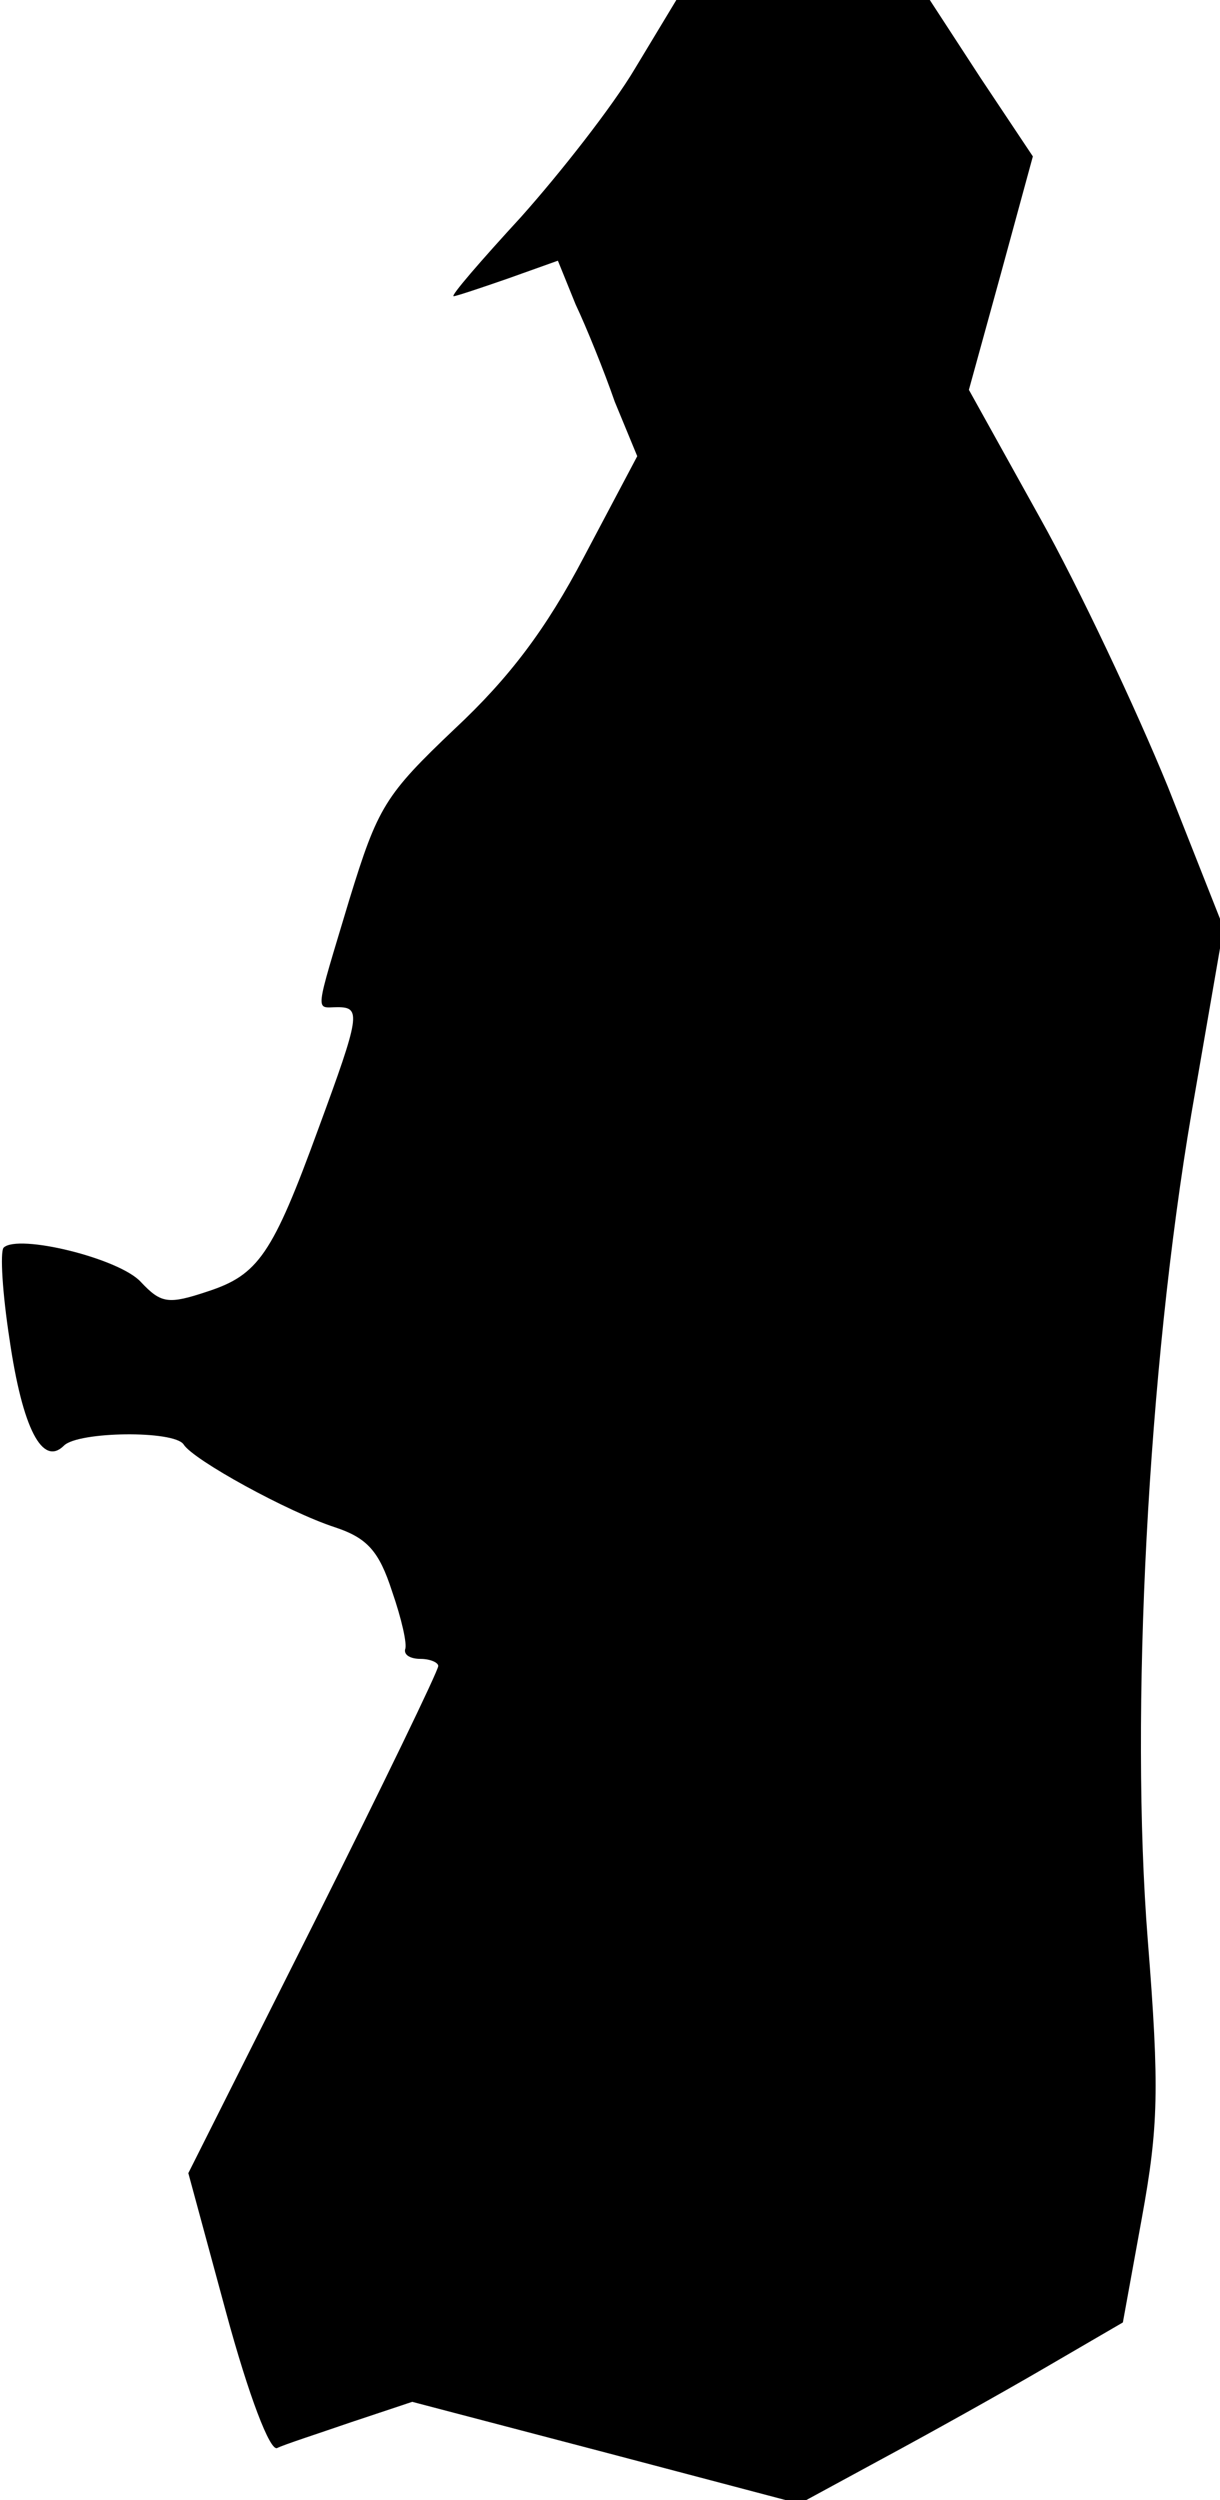 <?xml version="1.0" standalone="no"?>
<!DOCTYPE svg PUBLIC "-//W3C//DTD SVG 20010904//EN"
 "http://www.w3.org/TR/2001/REC-SVG-20010904/DTD/svg10.dtd">
<svg version="1.0" xmlns="http://www.w3.org/2000/svg"
 width="103pt" height="211pt" viewBox="0 0 103 211"
 preserveAspectRatio="xMidYMid meet">
<g transform="translate(0,211) scale(0.1,-0.1)"
fill="#000000" stroke="none">
<path fill="#000000" stroke="none" d="M536 2052 c-19 -32 -63 -88 -96 -125
-34 -37 -60 -67 -57 -67 2 0 23 7 46 15 l42 15 15 -37 c9 -19 24 -56 33 -82
l19 -46 -45 -85 c-32 -61 -63 -102 -109 -145 -59 -56 -65 -66 -89 -144 -30
-100 -29 -91 -10 -91 20 0 19 -7 -16 -102 -39 -107 -51 -124 -94 -138 -33 -11
-39 -10 -56 8 -18 20 -104 41 -116 29 -3 -4 -1 -38 5 -77 11 -76 28 -108 46
-90 12 12 93 13 101 1 8 -13 88 -57 128 -70 27 -9 37 -20 48 -54 8 -23 13 -45
11 -49 -1 -5 5 -8 13 -8 8 0 15 -3 15 -6 0 -4 -47 -101 -105 -217 l-106 -211
32 -118 c19 -70 37 -117 43 -114 6 3 34 12 63 22 l51 17 164 -43 163 -43 70
38 c39 21 100 55 136 76 l67 39 16 88 c14 77 15 109 5 235 -15 190 0 481 37
698 l27 156 -47 119 c-27 66 -75 168 -108 227 l-60 108 27 98 27 99 -44 66
-43 66 -107 0 -107 0 -35 -58z"/>
</g>
</svg>
